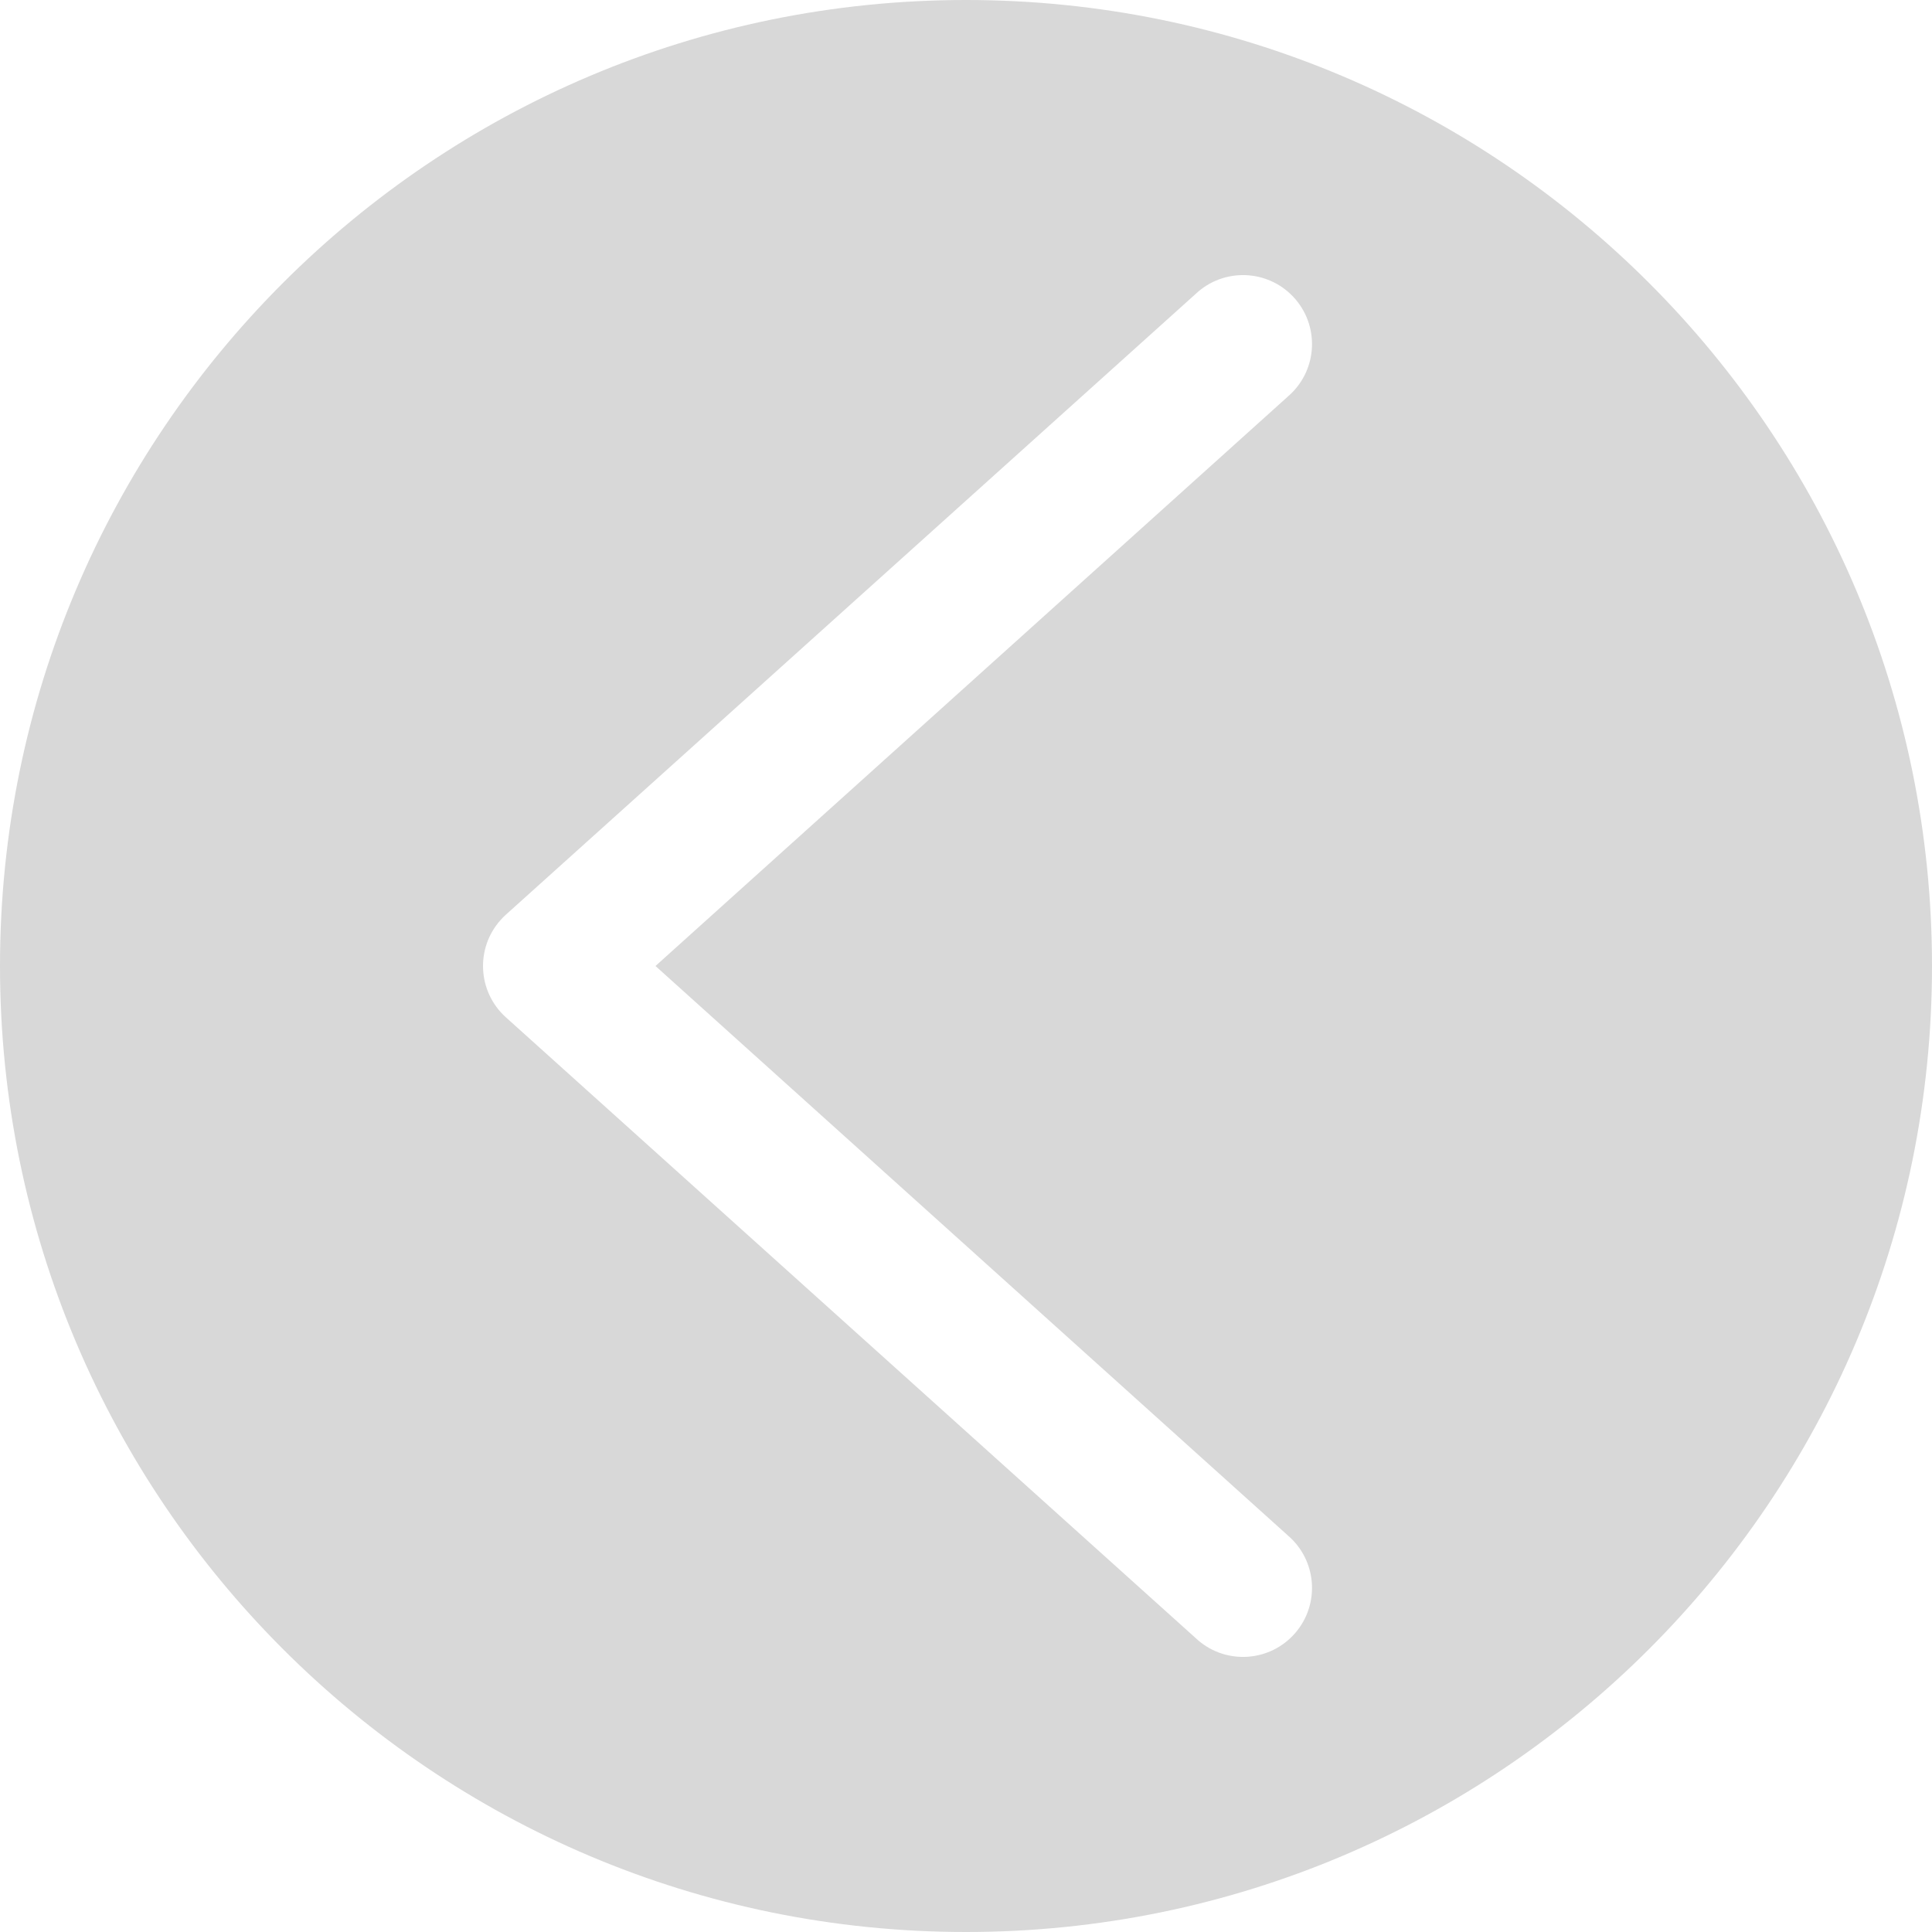 <svg width="72" height="72" viewBox="0 0 72 72" fill="none" xmlns="http://www.w3.org/2000/svg">
<path d="M36 0C16.118 0 0 16.118 0 36C0 55.882 16.118 72 36 72C55.882 72 72 55.882 72 36C72 16.118 55.882 0 36 0ZM48.268 60.859C47.339 61.933 45.715 62.051 44.641 61.121C44.615 61.099 44.59 61.077 44.566 61.053L18.851 37.911C17.796 36.96 17.711 35.334 18.662 34.279C18.721 34.212 18.785 34.149 18.851 34.089L44.566 10.947C45.602 9.976 47.229 10.029 48.2 11.065C49.171 12.102 49.118 13.729 48.081 14.7C48.057 14.723 48.032 14.746 48.006 14.768L24.428 36L48.006 57.232C49.08 58.161 49.197 59.785 48.268 60.859Z" fill="#D8D8D8"/>
</svg>
